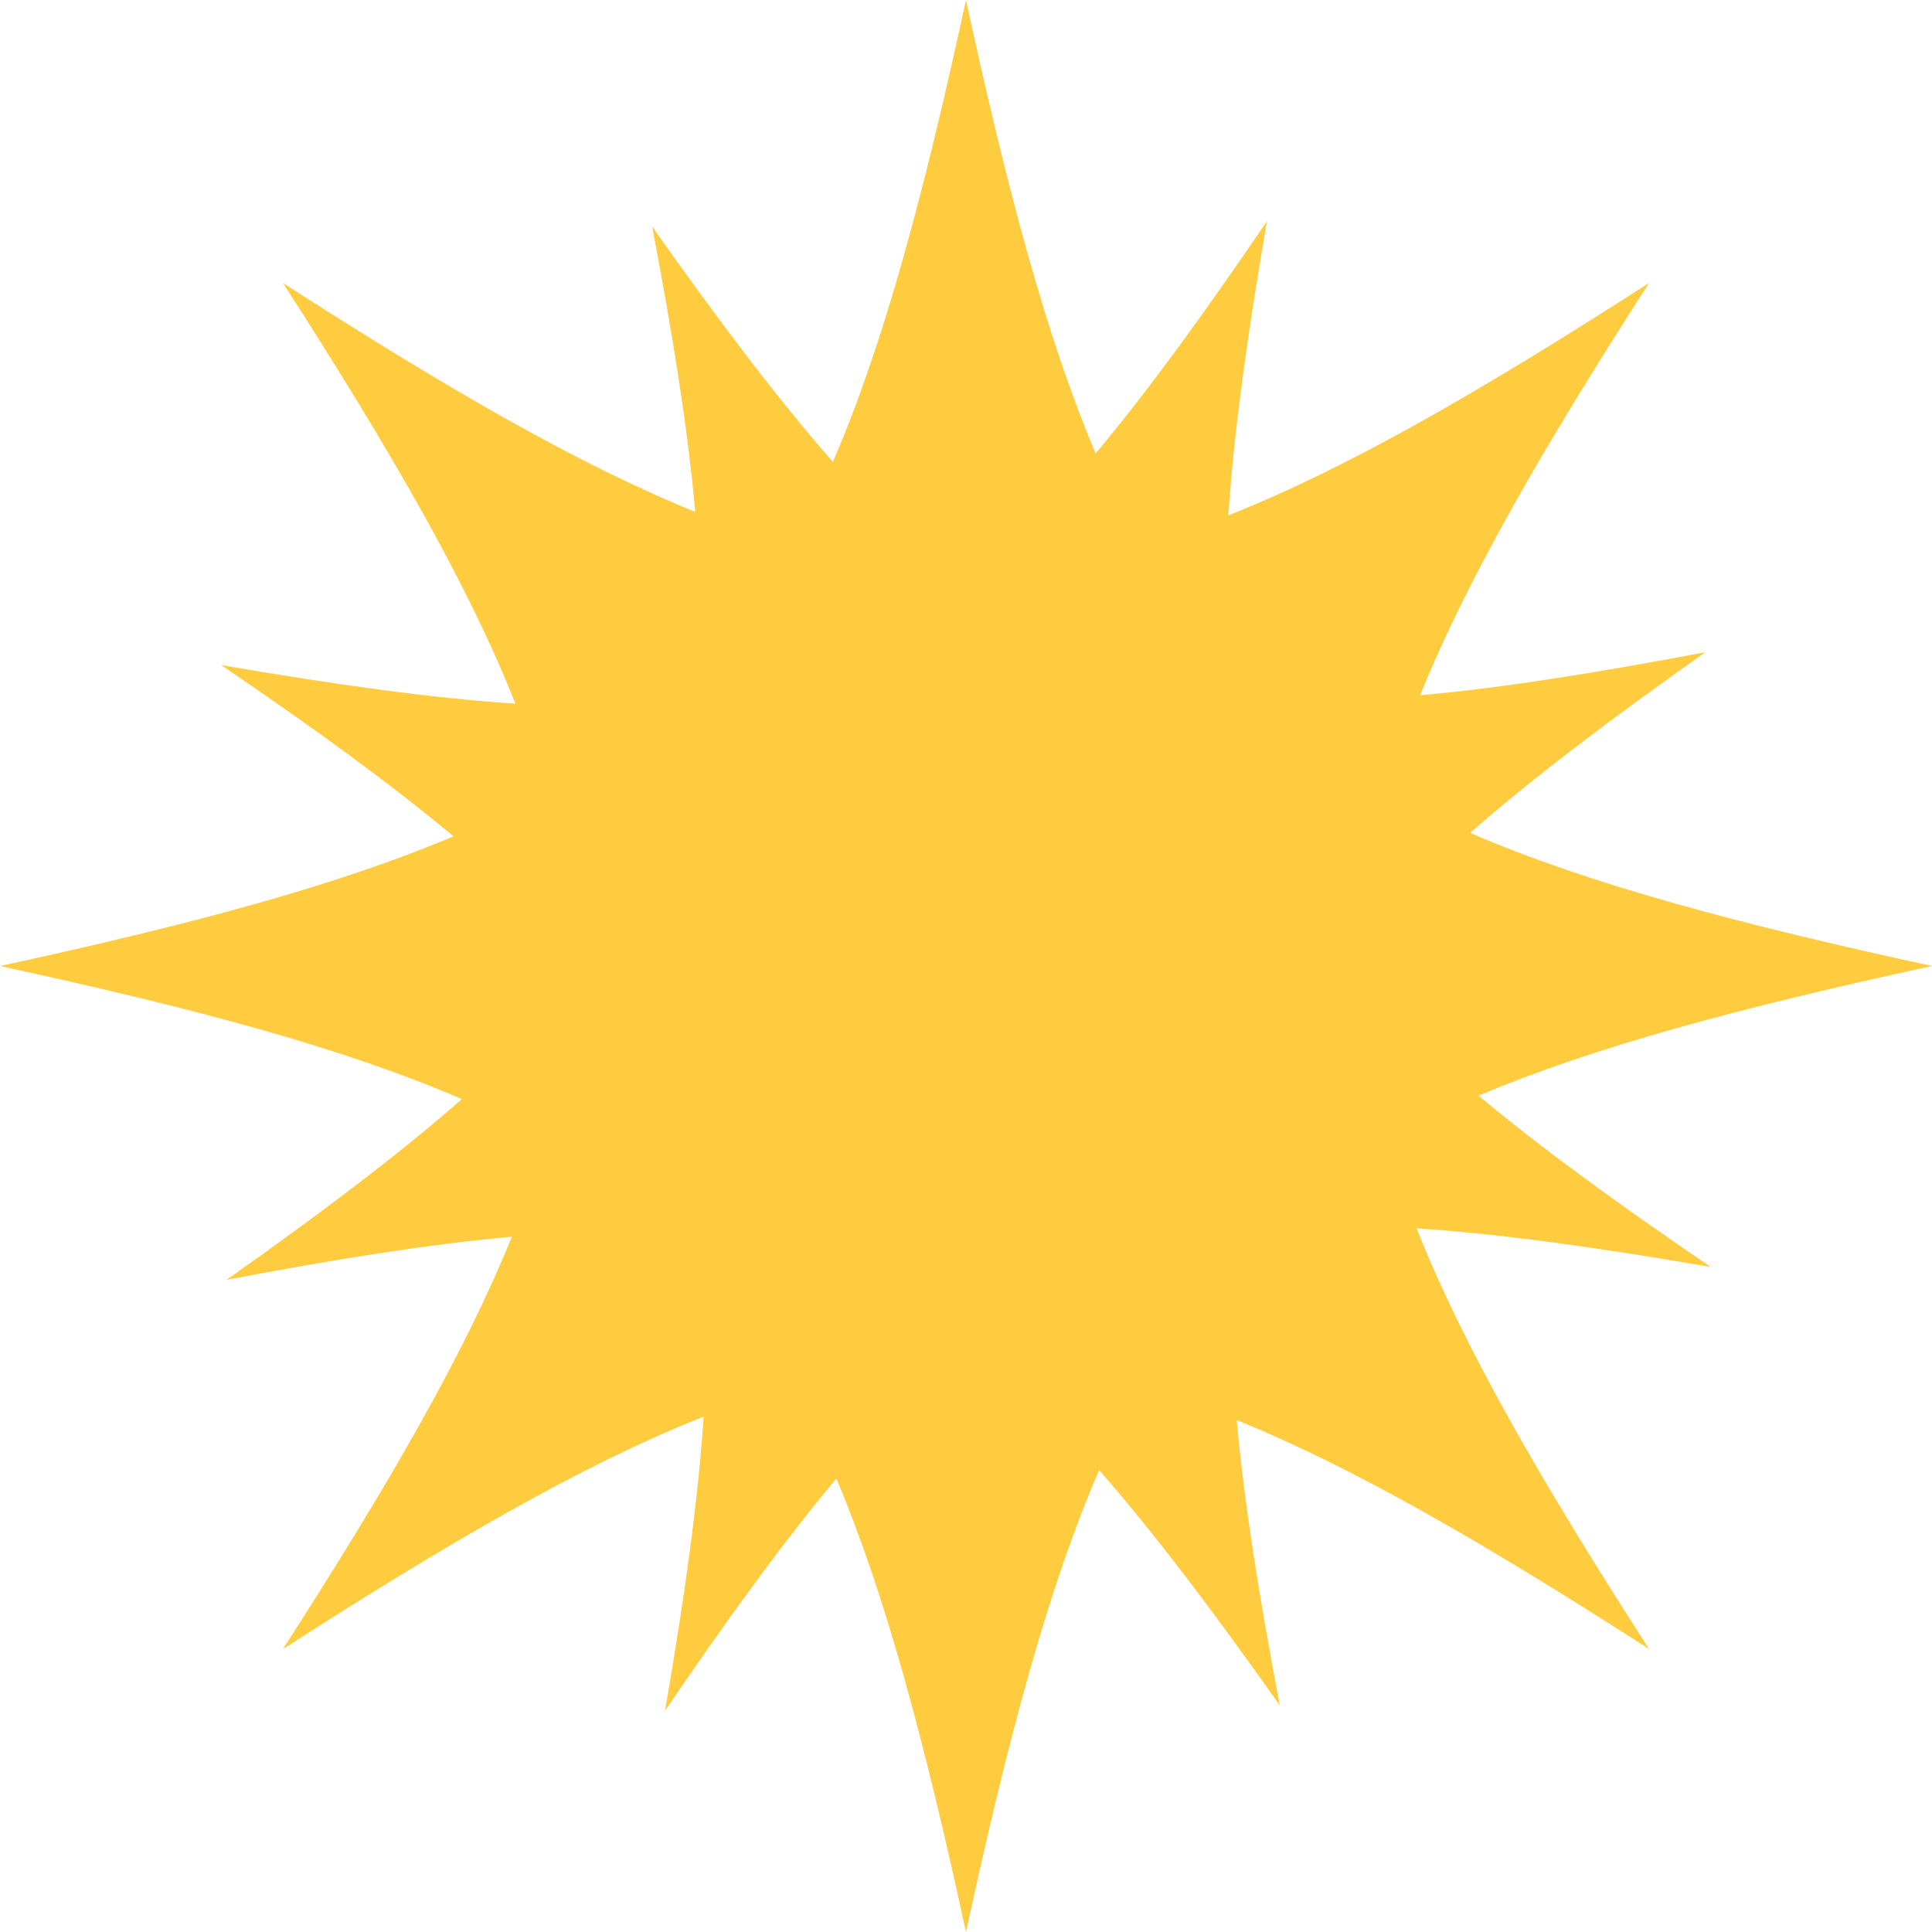 <svg xmlns="http://www.w3.org/2000/svg" width="120" height="120"><path fill="#FFCB3F" fill-rule="evenodd" d="M91.835 68.054C99.075 64.993 108.2 62.56 120 60c-12.082-2.622-21.367-5.105-28.686-8.269 3.94-3.453 8.763-7.09 14.612-11.223-6.806 1.293-12.621 2.22-17.72 2.676 2.955-7.285 7.687-15.456 14.222-25.61-10.398 6.688-18.72 11.5-26.134 14.436.347-5.226 1.184-11.209 2.397-18.268-3.899 5.73-7.353 10.496-10.637 14.422C64.993 20.927 62.56 11.802 59.999 0c-2.621 12.08-5.103 21.367-8.268 28.688-3.45-3.942-7.09-8.763-11.222-14.613 1.293 6.808 2.22 12.62 2.674 17.719-7.282-2.955-15.453-7.686-25.61-14.22 6.691 10.396 11.503 18.718 14.44 26.132-5.23-.346-11.21-1.183-18.27-2.397 5.728 3.899 10.495 7.353 14.422 10.637-7.24 3.061-16.363 5.495-28.165 8.055 12.082 2.621 21.369 5.103 28.688 8.268-3.94 3.45-8.762 7.09-14.613 11.222 6.808-1.293 12.62-2.22 17.72-2.676-2.955 7.284-7.686 15.455-14.222 25.612 10.397-6.69 18.72-11.5 26.132-14.438-.345 5.227-1.182 11.209-2.398 18.266 3.9-5.726 7.355-10.493 10.64-14.419 3.06 7.239 5.492 16.362 8.052 28.164 2.622-12.082 5.105-21.369 8.27-28.688 3.452 3.943 7.09 8.763 11.222 14.614-1.294-6.808-2.22-12.621-2.676-17.72 7.285 2.954 15.456 7.687 25.613 14.22-6.69-10.396-11.503-18.718-14.44-26.132 5.228.346 11.21 1.183 18.269 2.399-5.728-3.9-10.495-7.355-14.422-10.64"/></svg>